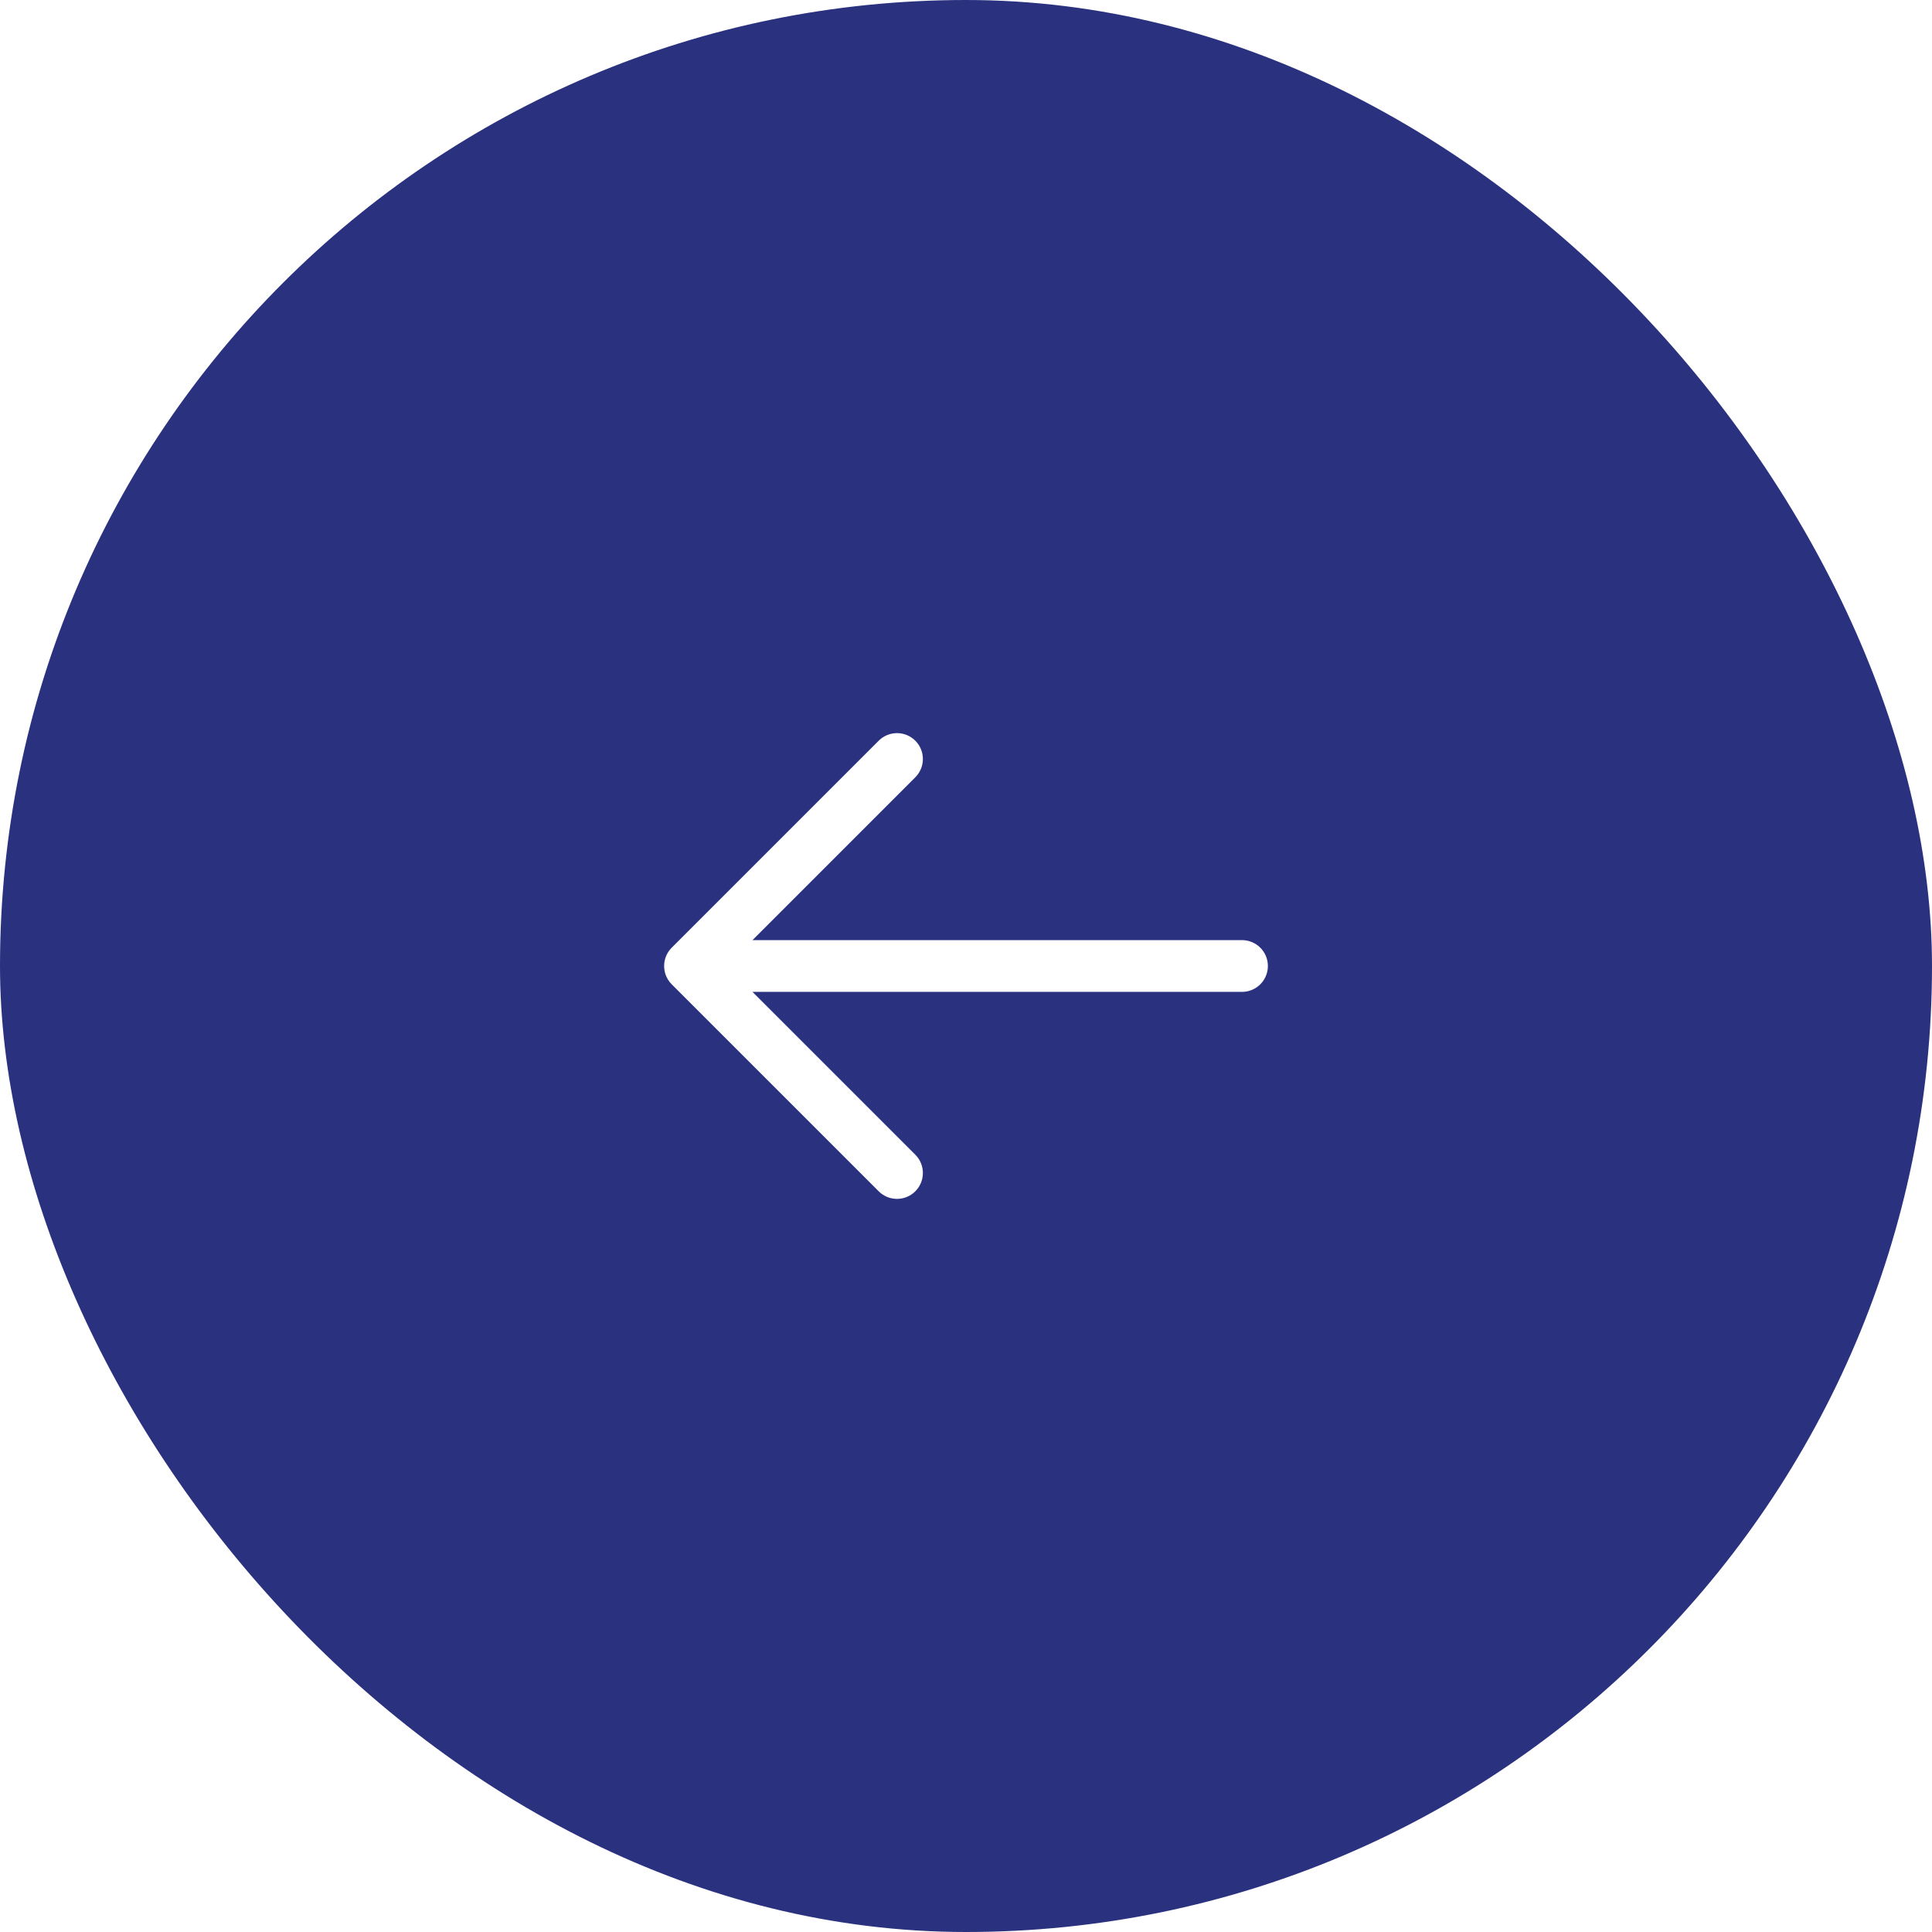 <svg width="56" height="56" viewBox="0 0 56 56" fill="none" xmlns="http://www.w3.org/2000/svg">
<g filter="url(#filter0_b_1313_2476)">
<rect width="56" height="56" rx="28" fill="#2A317F"/>
<path d="M36 28H20M20 28L26 22M20 28L26 34" stroke="white" stroke-width="1.5" stroke-linecap="round" stroke-linejoin="round"/>
</g>
<defs>
<filter id="filter0_b_1313_2476" x="-8" y="-8" width="72" height="72" filterUnits="userSpaceOnUse" color-interpolation-filters="sRGB">
<feFlood flood-opacity="0" result="BackgroundImageFix"/>
<feGaussianBlur in="BackgroundImageFix" stdDeviation="4"/>
<feComposite in2="SourceAlpha" operator="in" result="effect1_backgroundBlur_1313_2476"/>
<feBlend mode="normal" in="SourceGraphic" in2="effect1_backgroundBlur_1313_2476" result="shape"/>
</filter>
</defs>
</svg>
